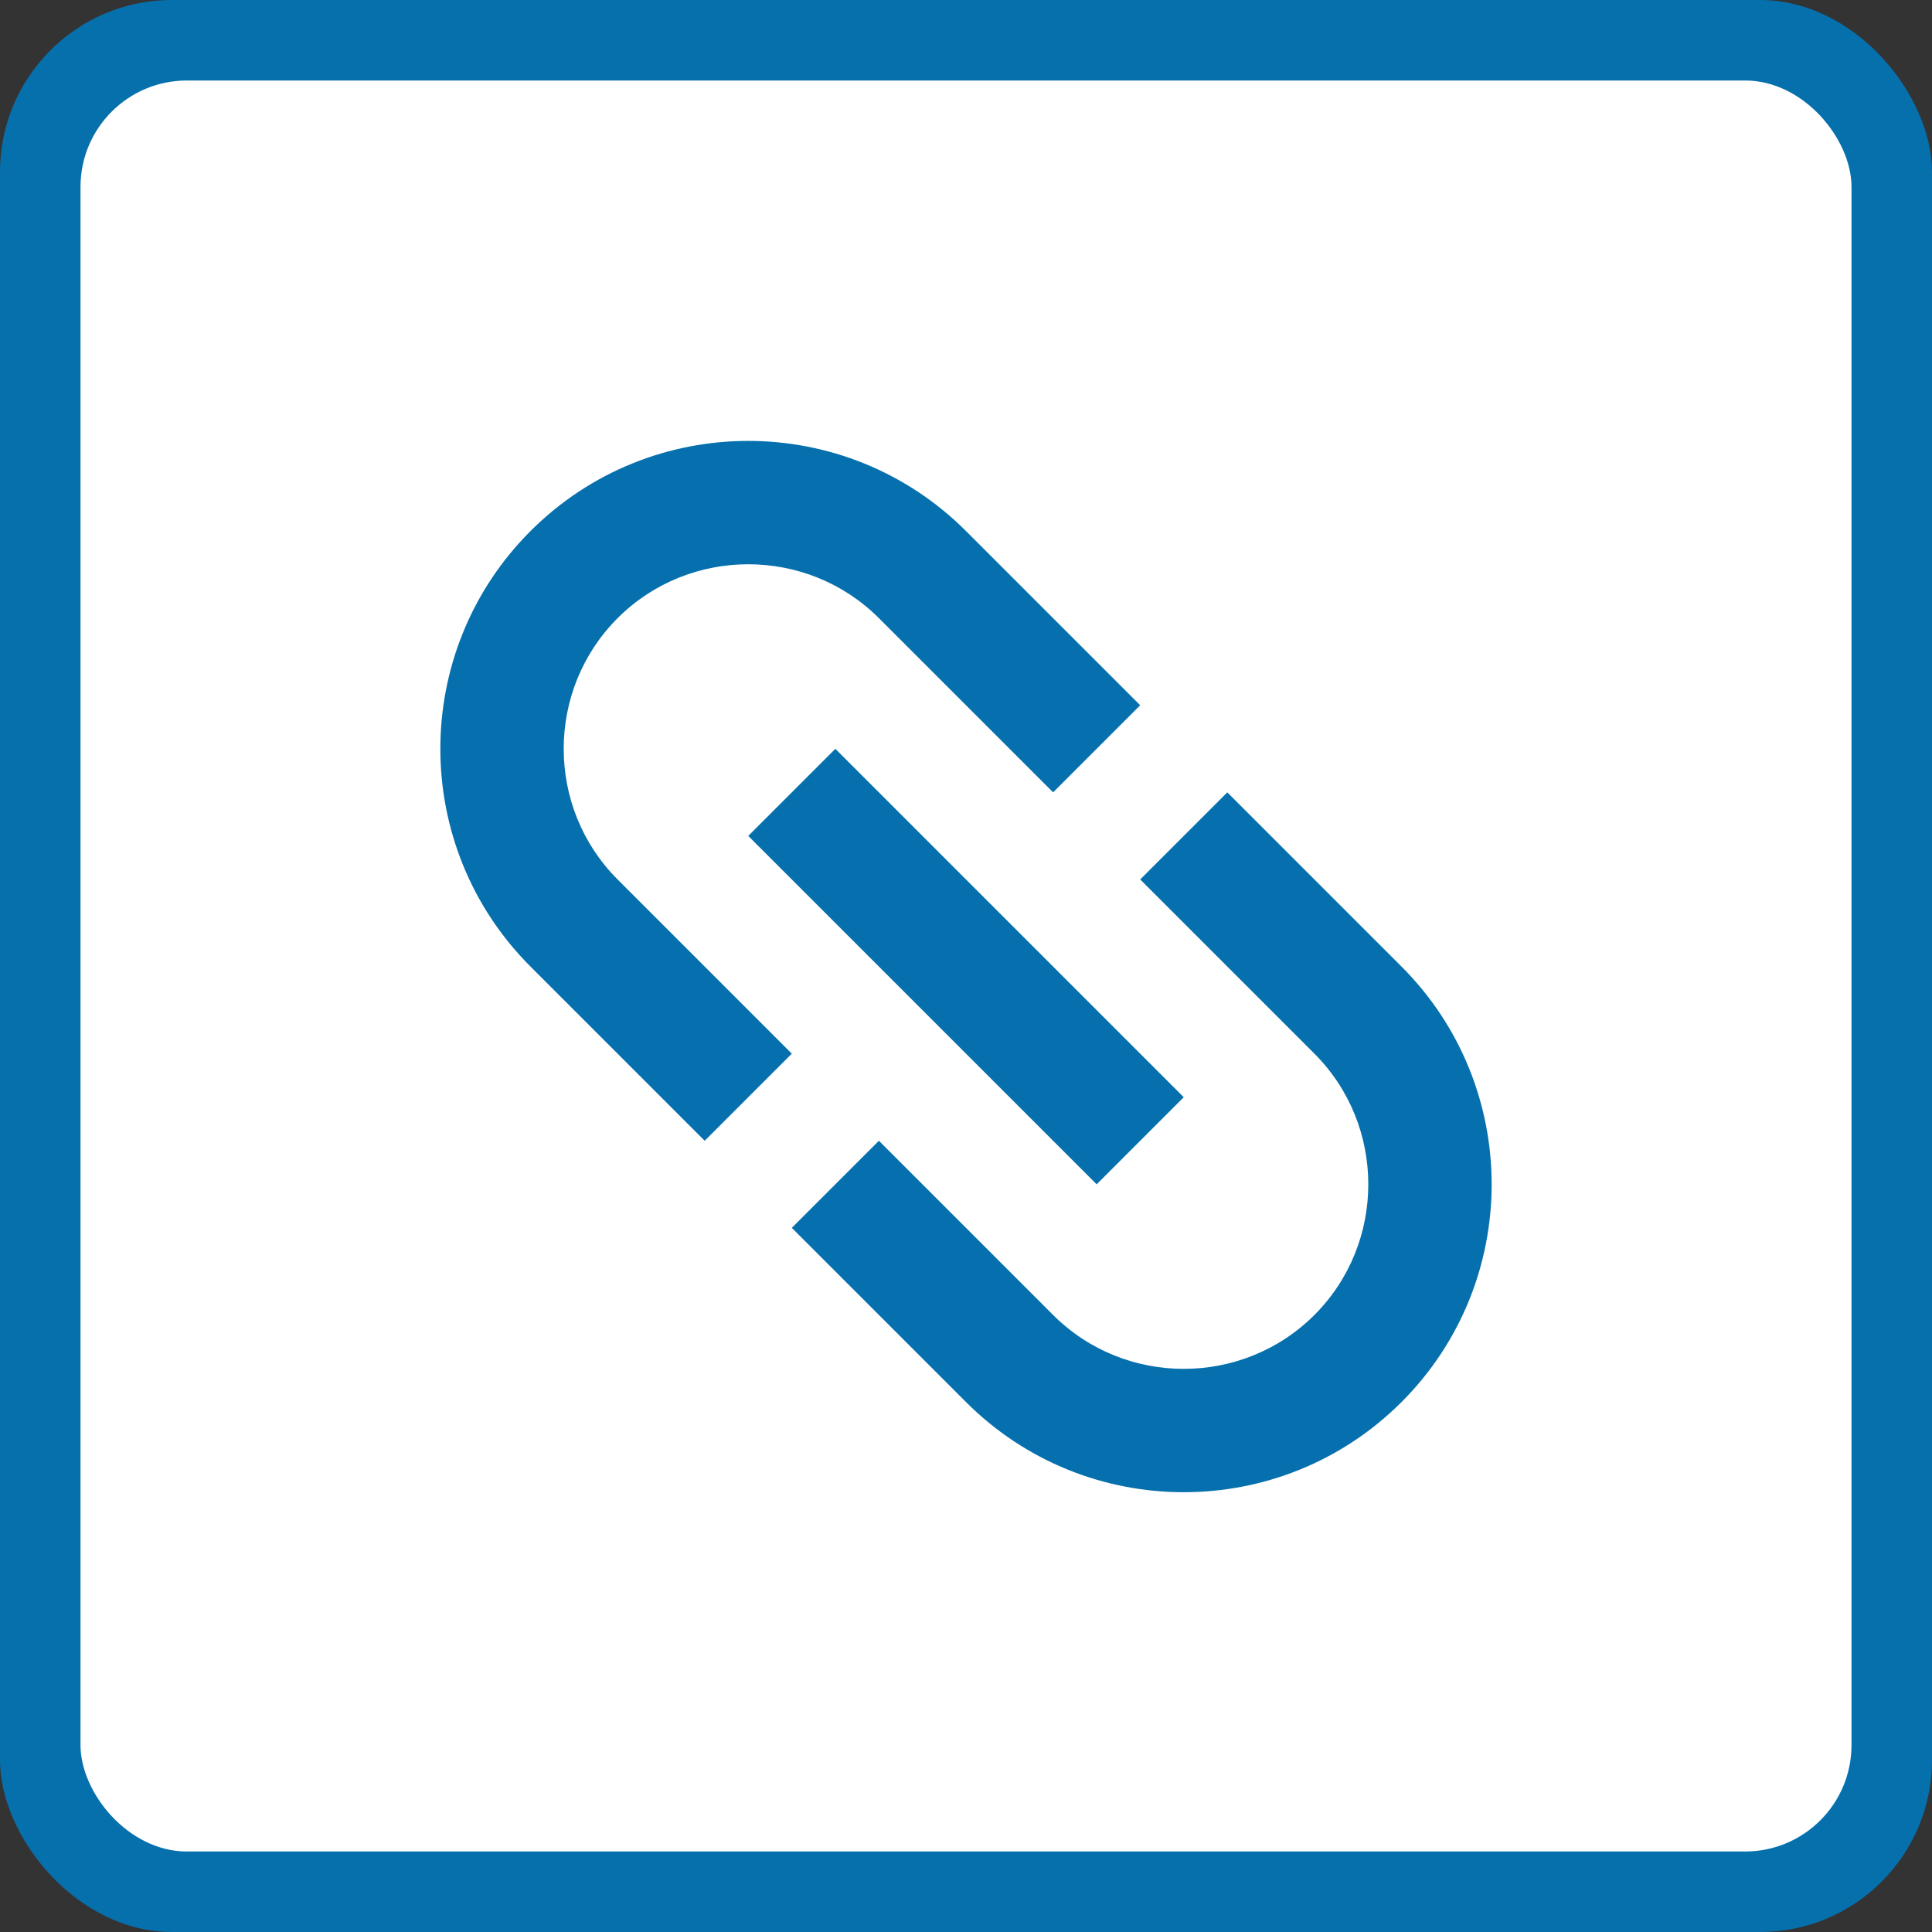 <?xml version="1.0" encoding="UTF-8" standalone="no"?>
<!-- Roman Inozemtsev: https://github.com/mir-one/  -->

<svg
   xmlns:dc="http://purl.org/dc/elements/1.1/"
   xmlns:cc="http://creativecommons.org/ns#"
   xmlns:rdf="http://www.w3.org/1999/02/22-rdf-syntax-ns#"
   xmlns:svg="http://www.w3.org/2000/svg"
   xmlns="http://www.w3.org/2000/svg"
   xmlns:sodipodi="http://sodipodi.sourceforge.net/DTD/sodipodi-0.dtd"
   xmlns:inkscape="http://www.inkscape.org/namespaces/inkscape"
   version="1.1"
   id="Слой_1"
   x="0px"
   y="0px"
   viewBox="0 0 24 24"
   style="image-rendering:optimizeQuality;shape-rendering:geometricPrecision;text-rendering:geometricPrecision"
   xml:space="preserve"
   sodipodi:docname="tabs-iconset-community.svg"
   inkscape:version="0.92.3 (2405546, 2018-03-11)"
   width="24"
   height="24"><rect x="0" y="0" width="24" height="24" fill="#333333" stroke="none"/><defs
     id="defs17"><style
       id="style2-3"><![CDATA[
    .fil0 {fill:white}
   ]]></style></defs><sodipodi:namedview
     pagecolor="#ffffff"
     bordercolor="#666666"
     borderopacity="1"
     objecttolerance="10"
     gridtolerance="10"
     guidetolerance="10"
     inkscape:pageopacity="0"
     inkscape:pageshadow="2"
     inkscape:window-width="1600"
     inkscape:window-height="867"
     id="namedview15"
     showgrid="false"
     inkscape:zoom="11.313708"
     inkscape:cx="-15.744918"
     inkscape:cy="15.676897"
     inkscape:window-x="1366"
     inkscape:window-y="0"
     inkscape:window-maximized="1"
     inkscape:current-layer="Слой_1" /><style
     type="text/css"
     id="style2">
	.st0{fill:#3F58A7;}
	.st1{fill:#FFFFFF;}
</style><style
     id="style21"
     type="text/css">
	.st0{fill:#00AEEF;}
	.st1{fill:#FFFFFF;}
</style><style
     id="style60"
     type="text/css">
	.st0{fill:url(#SVGID_1_);}
	.st1{fill:#FFFFFF;}
</style><style
     id="style818"
     type="text/css">
	.st0{fill:#21409A;}
	.st1{fill:#FFFFFF;}
</style><rect
     style="opacity:1;fill:#0670ad;fill-opacity:1;fill-rule:nonzero;stroke:none;stroke-width:7;stroke-linecap:round;stroke-linejoin:miter;stroke-miterlimit:4;stroke-dasharray:none;stroke-opacity:1;paint-order:stroke markers fill;image-rendering:optimizeQuality;shape-rendering:geometricPrecision;text-rendering:geometricPrecision"
     id="rect893"
     width="24"
     height="24"
     x="0"
     y="0"
     ry="2.136"
     rx="2.136" /><rect
     rx="1.322"
     ry="1.322"
     y="1"
     x="1"
     height="22"
     width="22"
     id="rect895"
     style="opacity:1;fill:#ffffff;fill-opacity:1;fill-rule:nonzero;stroke:none;stroke-width:7;stroke-linecap:round;stroke-linejoin:miter;stroke-miterlimit:4;stroke-dasharray:none;stroke-opacity:1;paint-order:stroke markers fill;image-rendering:optimizeQuality;shape-rendering:geometricPrecision;text-rendering:geometricPrecision" /><g
     id="Outline"
     transform="matrix(0.541,0.541,-0.541,0.541,12,-0.977)"
     style="fill:#0570ad;fill-opacity:1;stroke-width:1.308">
	<g
   style="display:none;fill:#0570ad;fill-opacity:1;stroke-width:1.308"
   id="ui_x5F_spec_x5F_header"
   display="none">
	</g>
	<g
   id="g845"
   style="fill:#0570ad;fill-opacity:1;stroke-width:1.308">
		<g
   id="g841"
   style="fill:#0570ad;fill-opacity:1;stroke-width:1.308">
			<path
   inkscape:connector-curvature="0"
   d="m 17,7 h -4 v 2 h 4 c 1.65,0 3,1.35 3,3 0,1.65 -1.35,3 -3,3 h -4 v 2 h 4 c 2.76,0 5,-2.24 5,-5 0,-2.76 -2.24,-5 -5,-5 z"
   id="path837"
   style="fill:#0570ad;fill-opacity:1;stroke-width:1.308" />
			<path
   inkscape:connector-curvature="0"
   d="M 11,15 H 7 C 5.35,15 4,13.65 4,12 4,10.35 5.35,9 7,9 h 4 V 7 H 7 c -2.76,0 -5,2.24 -5,5 0,2.76 2.24,5 5,5 h 4 z"
   id="path839"
   style="fill:#0570ad;fill-opacity:1;stroke-width:1.308" />
		</g>
		<rect
   x="8"
   y="11"
   width="8"
   height="2"
   id="rect843"
   style="fill:#0570ad;fill-opacity:1;stroke-width:1.308" />
	</g>
</g></svg>